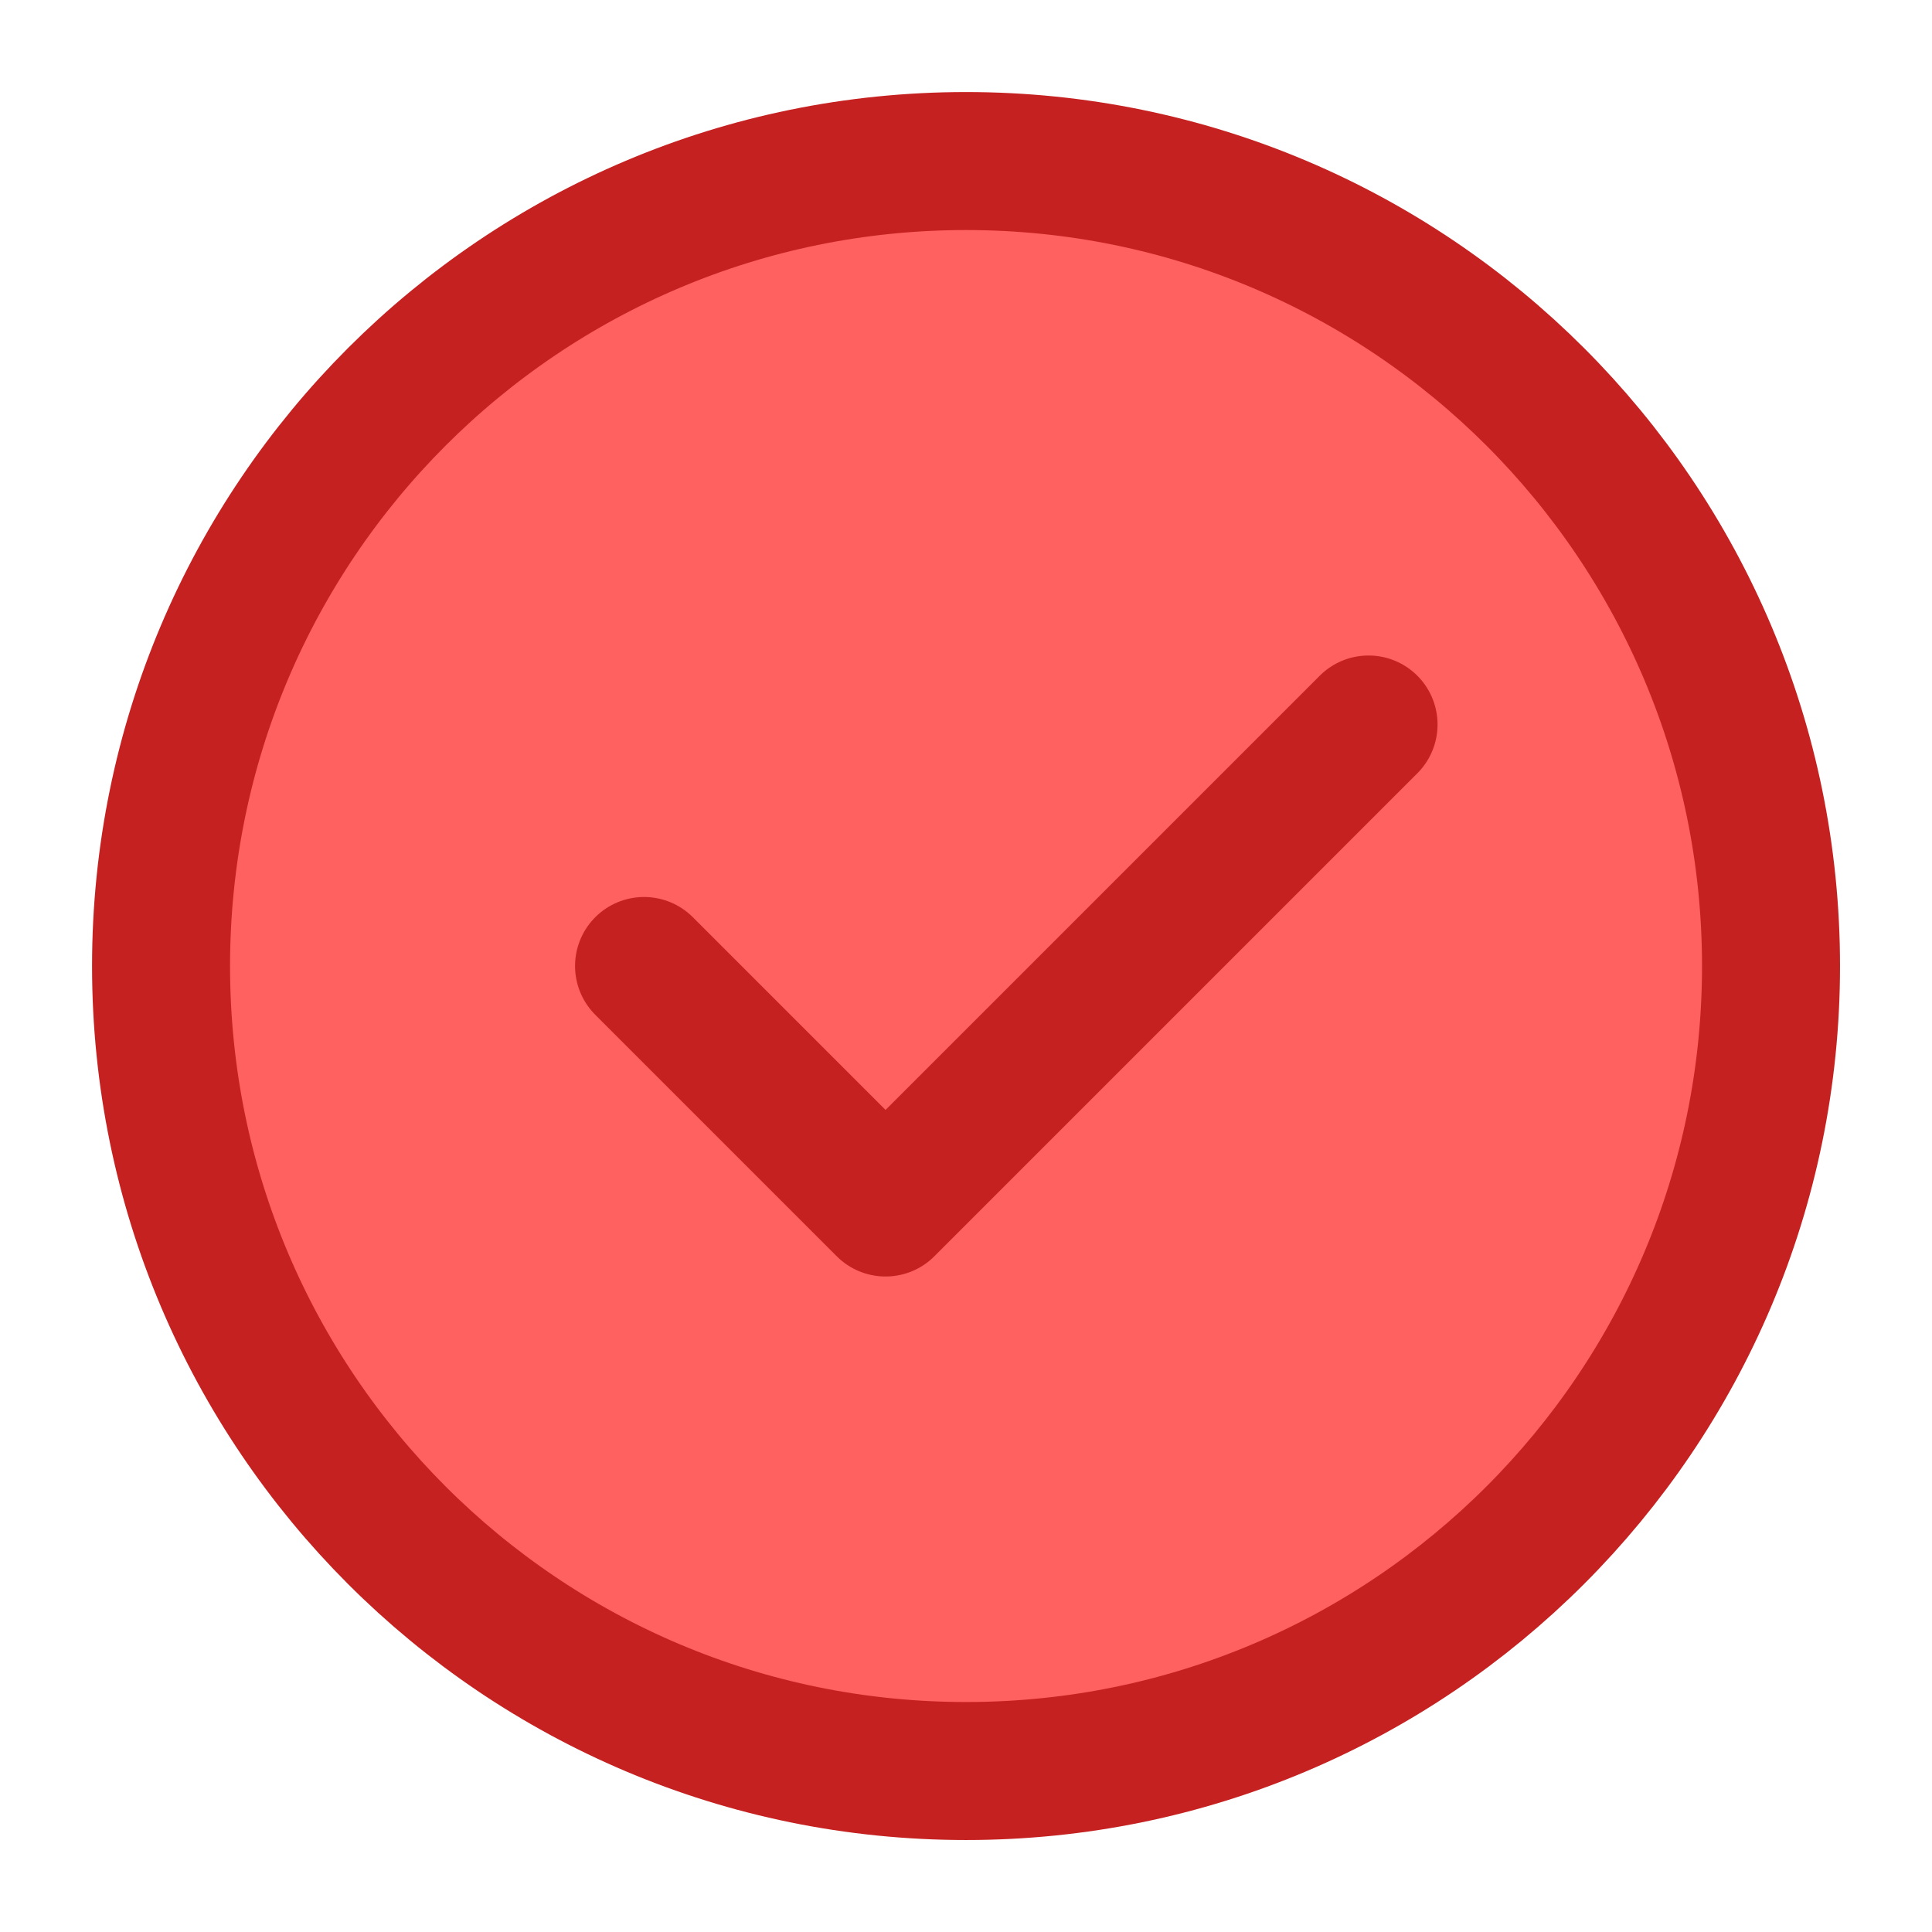 <svg width="28" height="28" viewBox="0 0 28 28" fill="none" xmlns="http://www.w3.org/2000/svg">
<g id="check-one">
<path id="Vector" d="M14.001 25.667C17.222 25.667 20.139 24.361 22.25 22.25C24.361 20.139 25.667 17.222 25.667 14.001C25.667 10.779 24.361 7.862 22.25 5.751C20.139 3.64 17.222 2.334 14.001 2.334C10.779 2.334 7.862 3.64 5.751 5.751C3.64 7.862 2.334 10.779 2.334 14.001C2.334 17.222 3.64 20.139 5.751 22.25C7.862 24.361 10.779 25.667 14.001 25.667Z" fill="#FF6060" stroke="#C62121" stroke-width="2" stroke-linejoin="round"/>
<path id="Vector_2" d="M9.334 14L12.834 17.5L19.834 10.5" stroke="#C62121" stroke-width="2" stroke-linecap="round" stroke-linejoin="round"/>
</g>
</svg>
